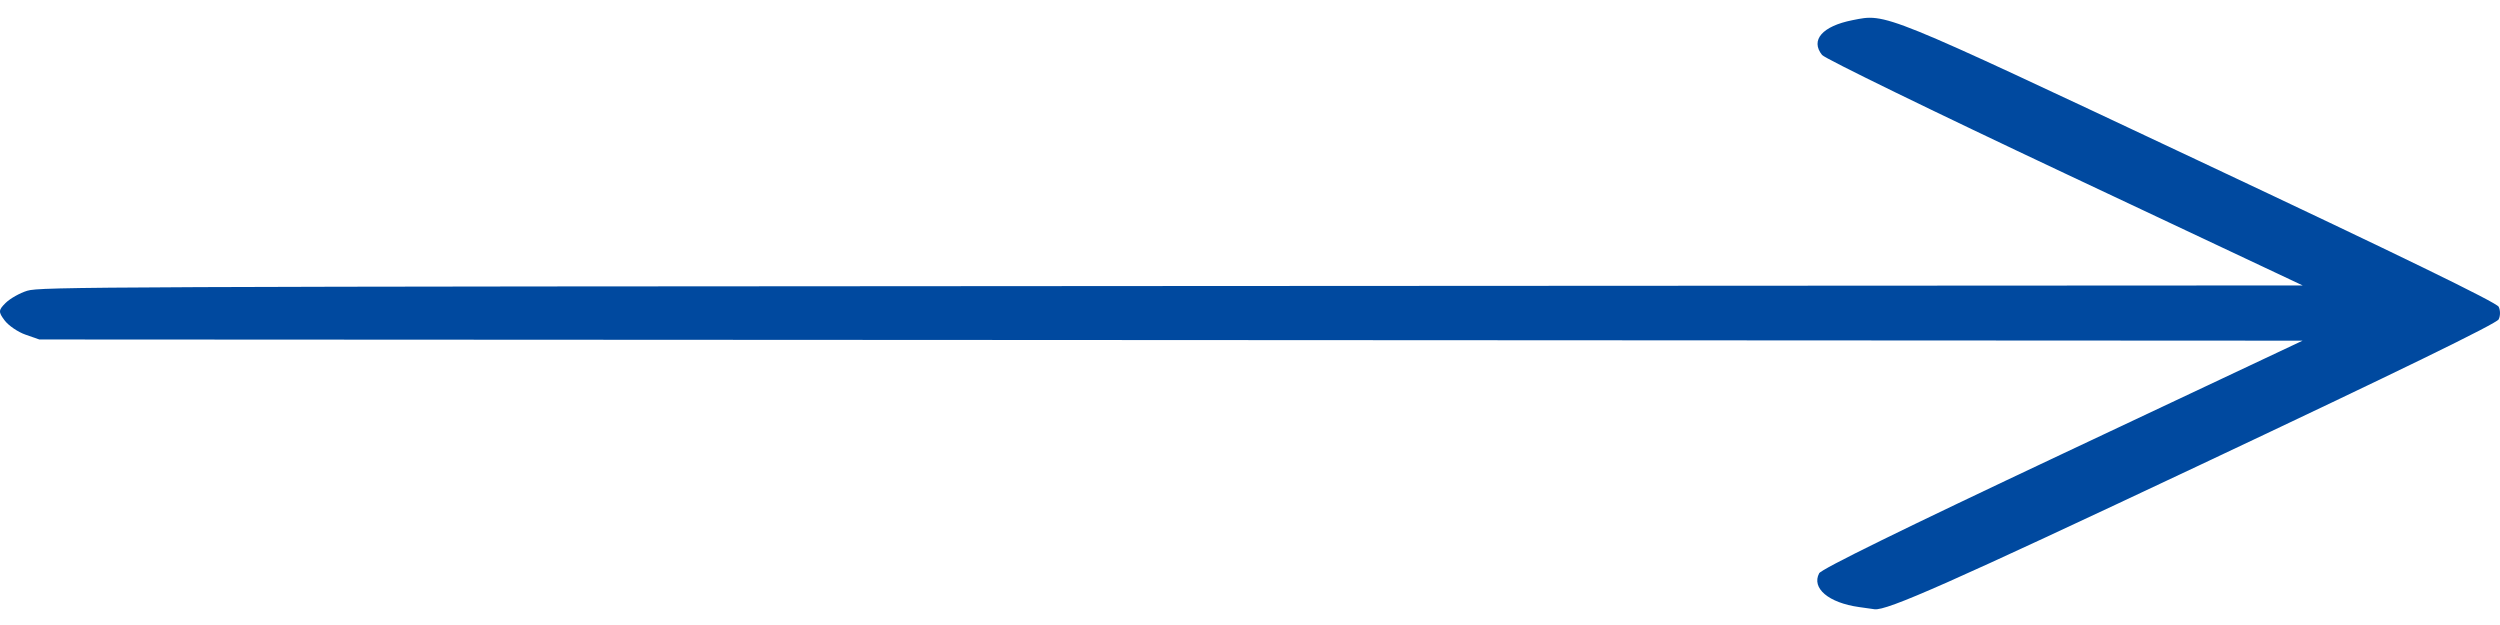  <svg
                        width="124"
                        height="31"
                        viewBox="0 0 124 31"
                        fill="none"
                        xmlns="http://www.w3.org/2000/svg"
                        preserveAspectRatio="none"
                    >
                        <path
                            fillRule="evenodd"
                            clipRule="evenodd"
                            d="M92.207 30.11C90.694 29.897 89.84 29.173 90.231 28.434C90.341 28.224 94.374 26.245 102.303 22.508L114.209 16.897L58.079 16.867L1.95 16.838L1.266 16.599C0.889 16.468 0.423 16.15 0.229 15.892C-0.087 15.471 -0.082 15.382 0.28 15.025C0.502 14.806 0.983 14.534 1.349 14.422C1.984 14.226 4.572 14.215 58.114 14.187L114.213 14.158L102.423 8.603C95.938 5.548 90.516 2.905 90.375 2.728C89.782 1.988 90.387 1.296 91.886 1C93.579 0.665 93.25 0.531 109.052 7.971C118.979 12.644 123.824 15.002 123.933 15.214C124.022 15.386 124.022 15.668 123.933 15.841C123.824 16.052 119.004 18.402 109.186 23.032C96.728 28.906 93.574 30.304 92.973 30.218C92.936 30.213 92.591 30.164 92.207 30.11Z"
                            fill="#00499F"
                        />
                    </svg>